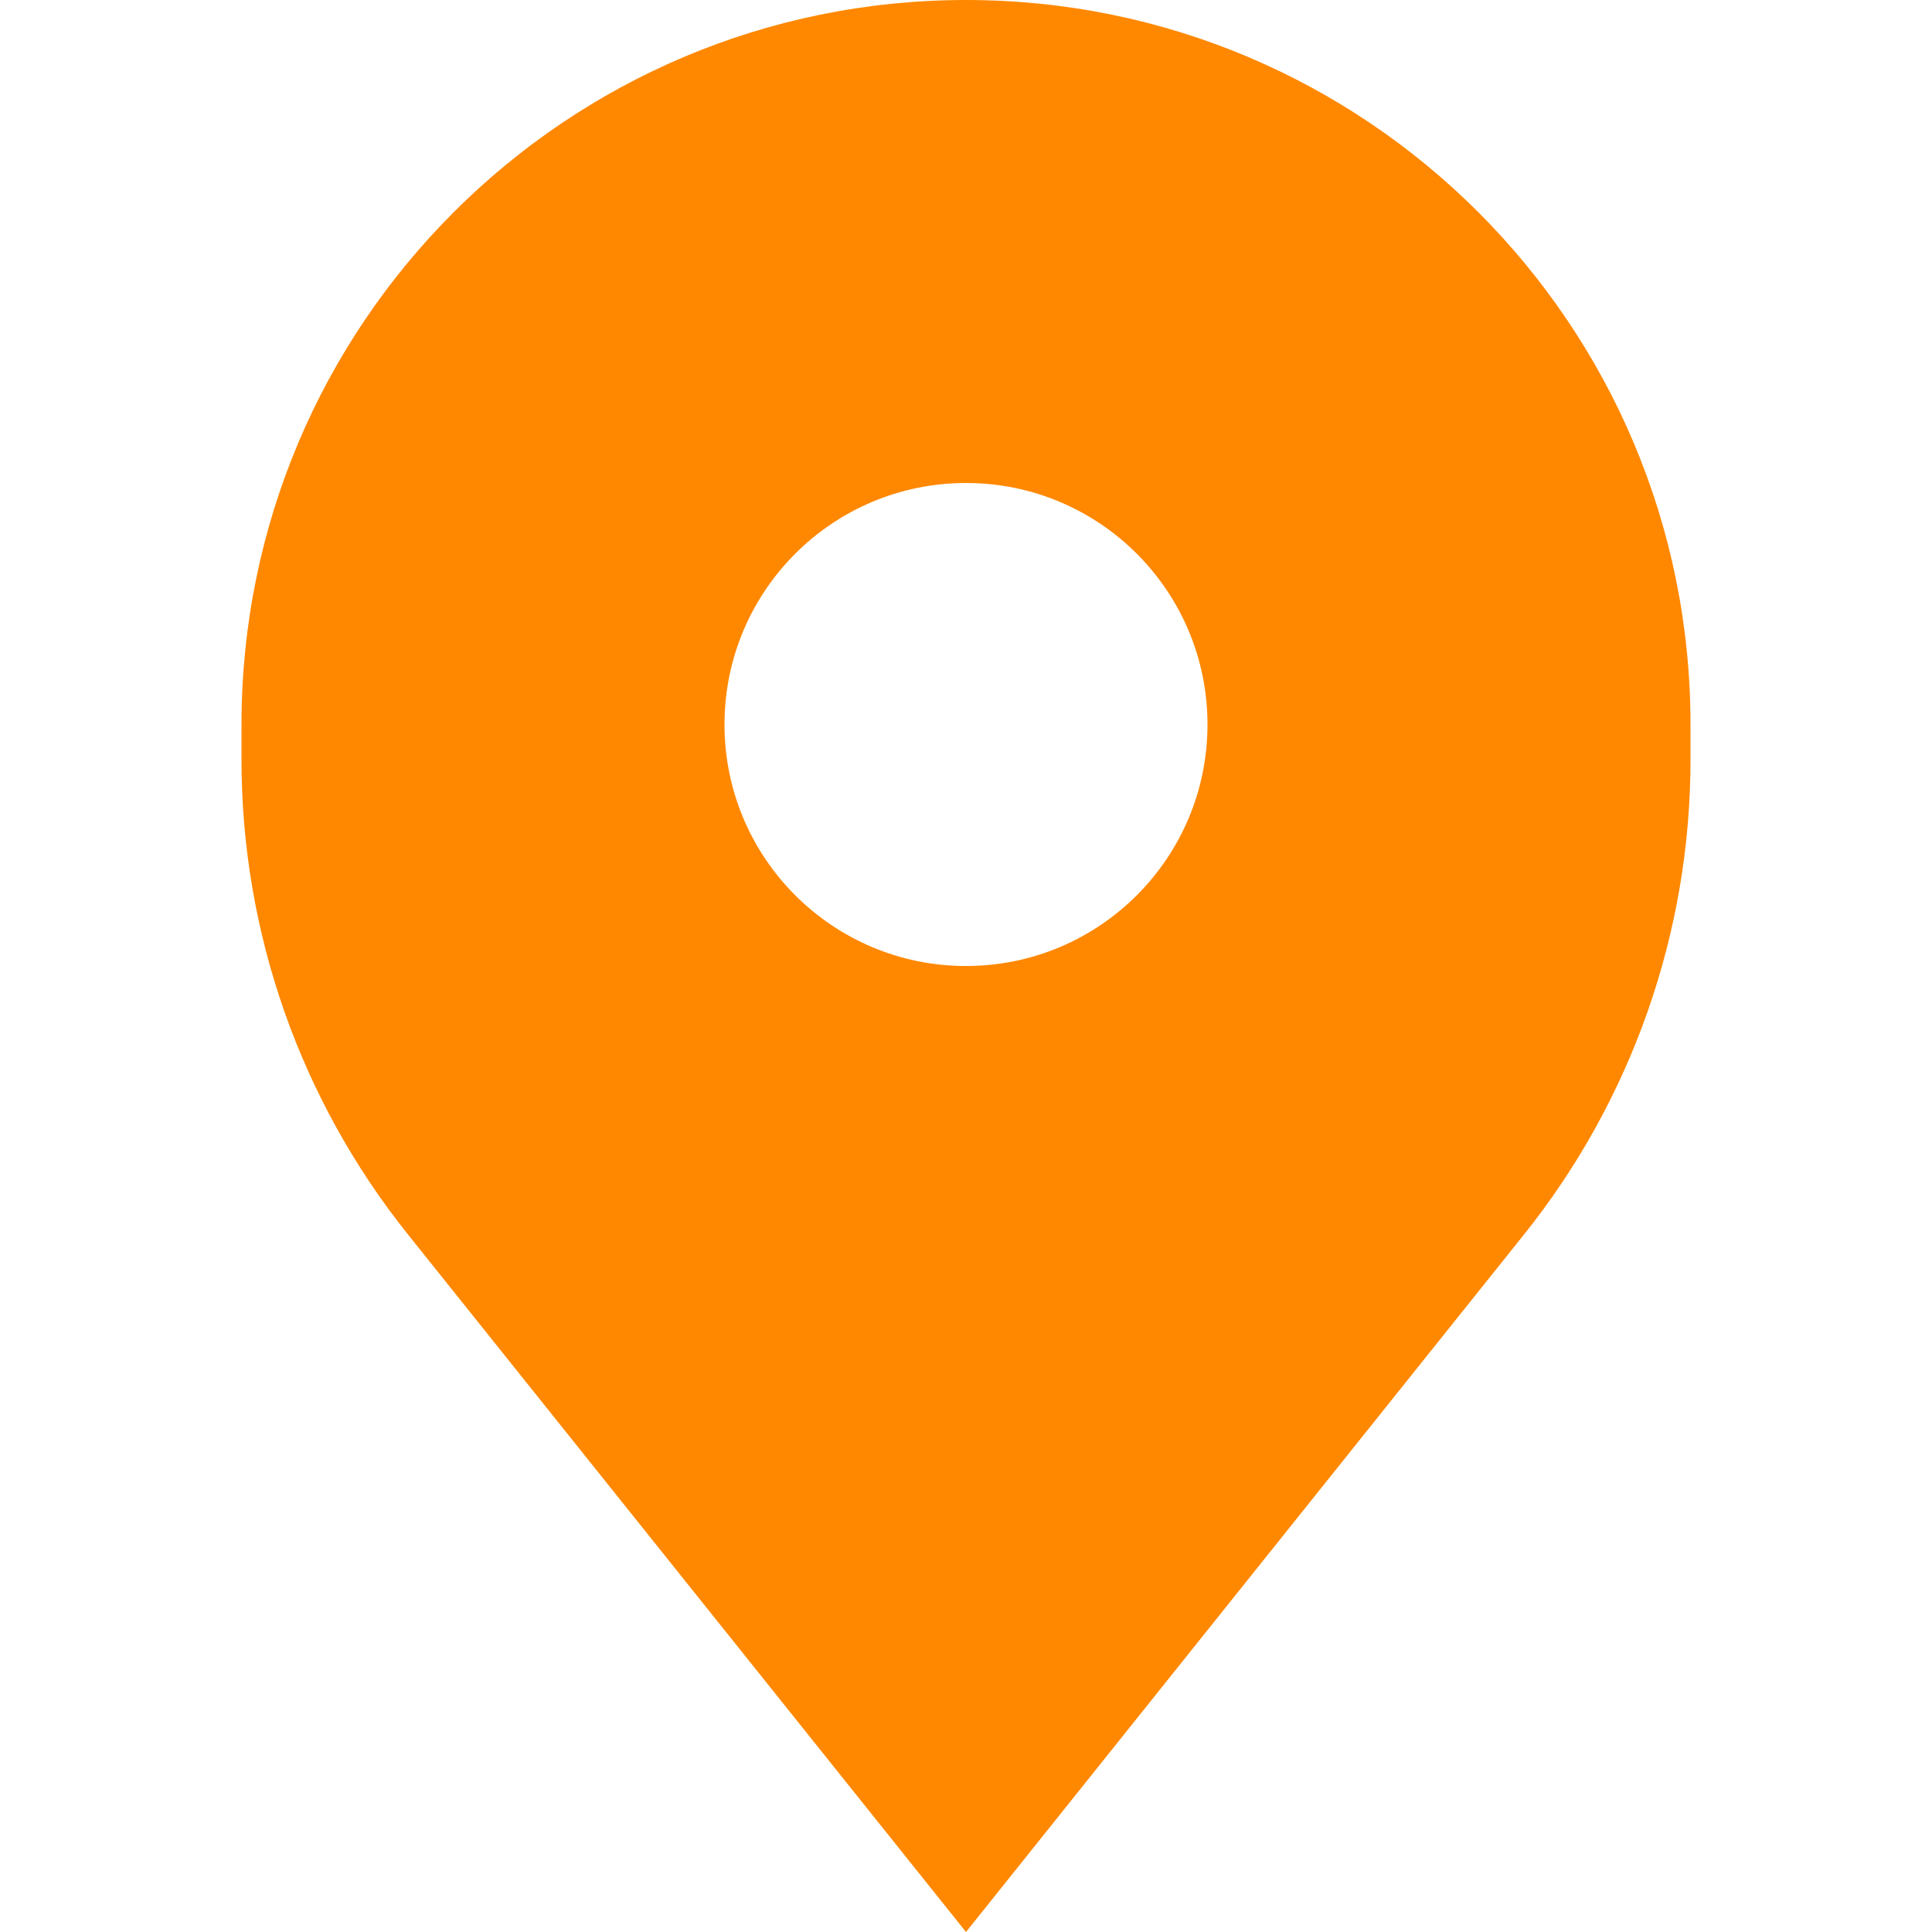 <!DOCTYPE svg PUBLIC "-//W3C//DTD SVG 1.1//EN" "http://www.w3.org/Graphics/SVG/1.1/DTD/svg11.dtd">
<!-- Uploaded to: SVG Repo, www.svgrepo.com, Transformed by: SVG Repo Mixer Tools -->
<svg width="800px" height="800px" viewBox="0 0 16 16" fill="none" xmlns="http://www.w3.org/2000/svg">
<g id="SVGRepo_bgCarrier" stroke-width="0"/>
<g id="SVGRepo_tracerCarrier" stroke-linecap="round" stroke-linejoin="round"/>
<g id="SVGRepo_iconCarrier"> <path fill-rule="evenodd" clip-rule="evenodd" d="M3.379 10.224L8 16L12.621 10.224C13.514 9.108 14 7.722 14 6.293V6C14 2.686 11.314 0 8 0C4.686 0 2 2.686 2 6V6.293C2 7.722 2.486 9.108 3.379 10.224ZM8 8C9.105 8 10 7.105 10 6C10 4.895 9.105 4 8 4C6.895 4 6 4.895 6 6C6 7.105 6.895 8 8 8Z" fill="#ff8800"/> </g>
</svg>